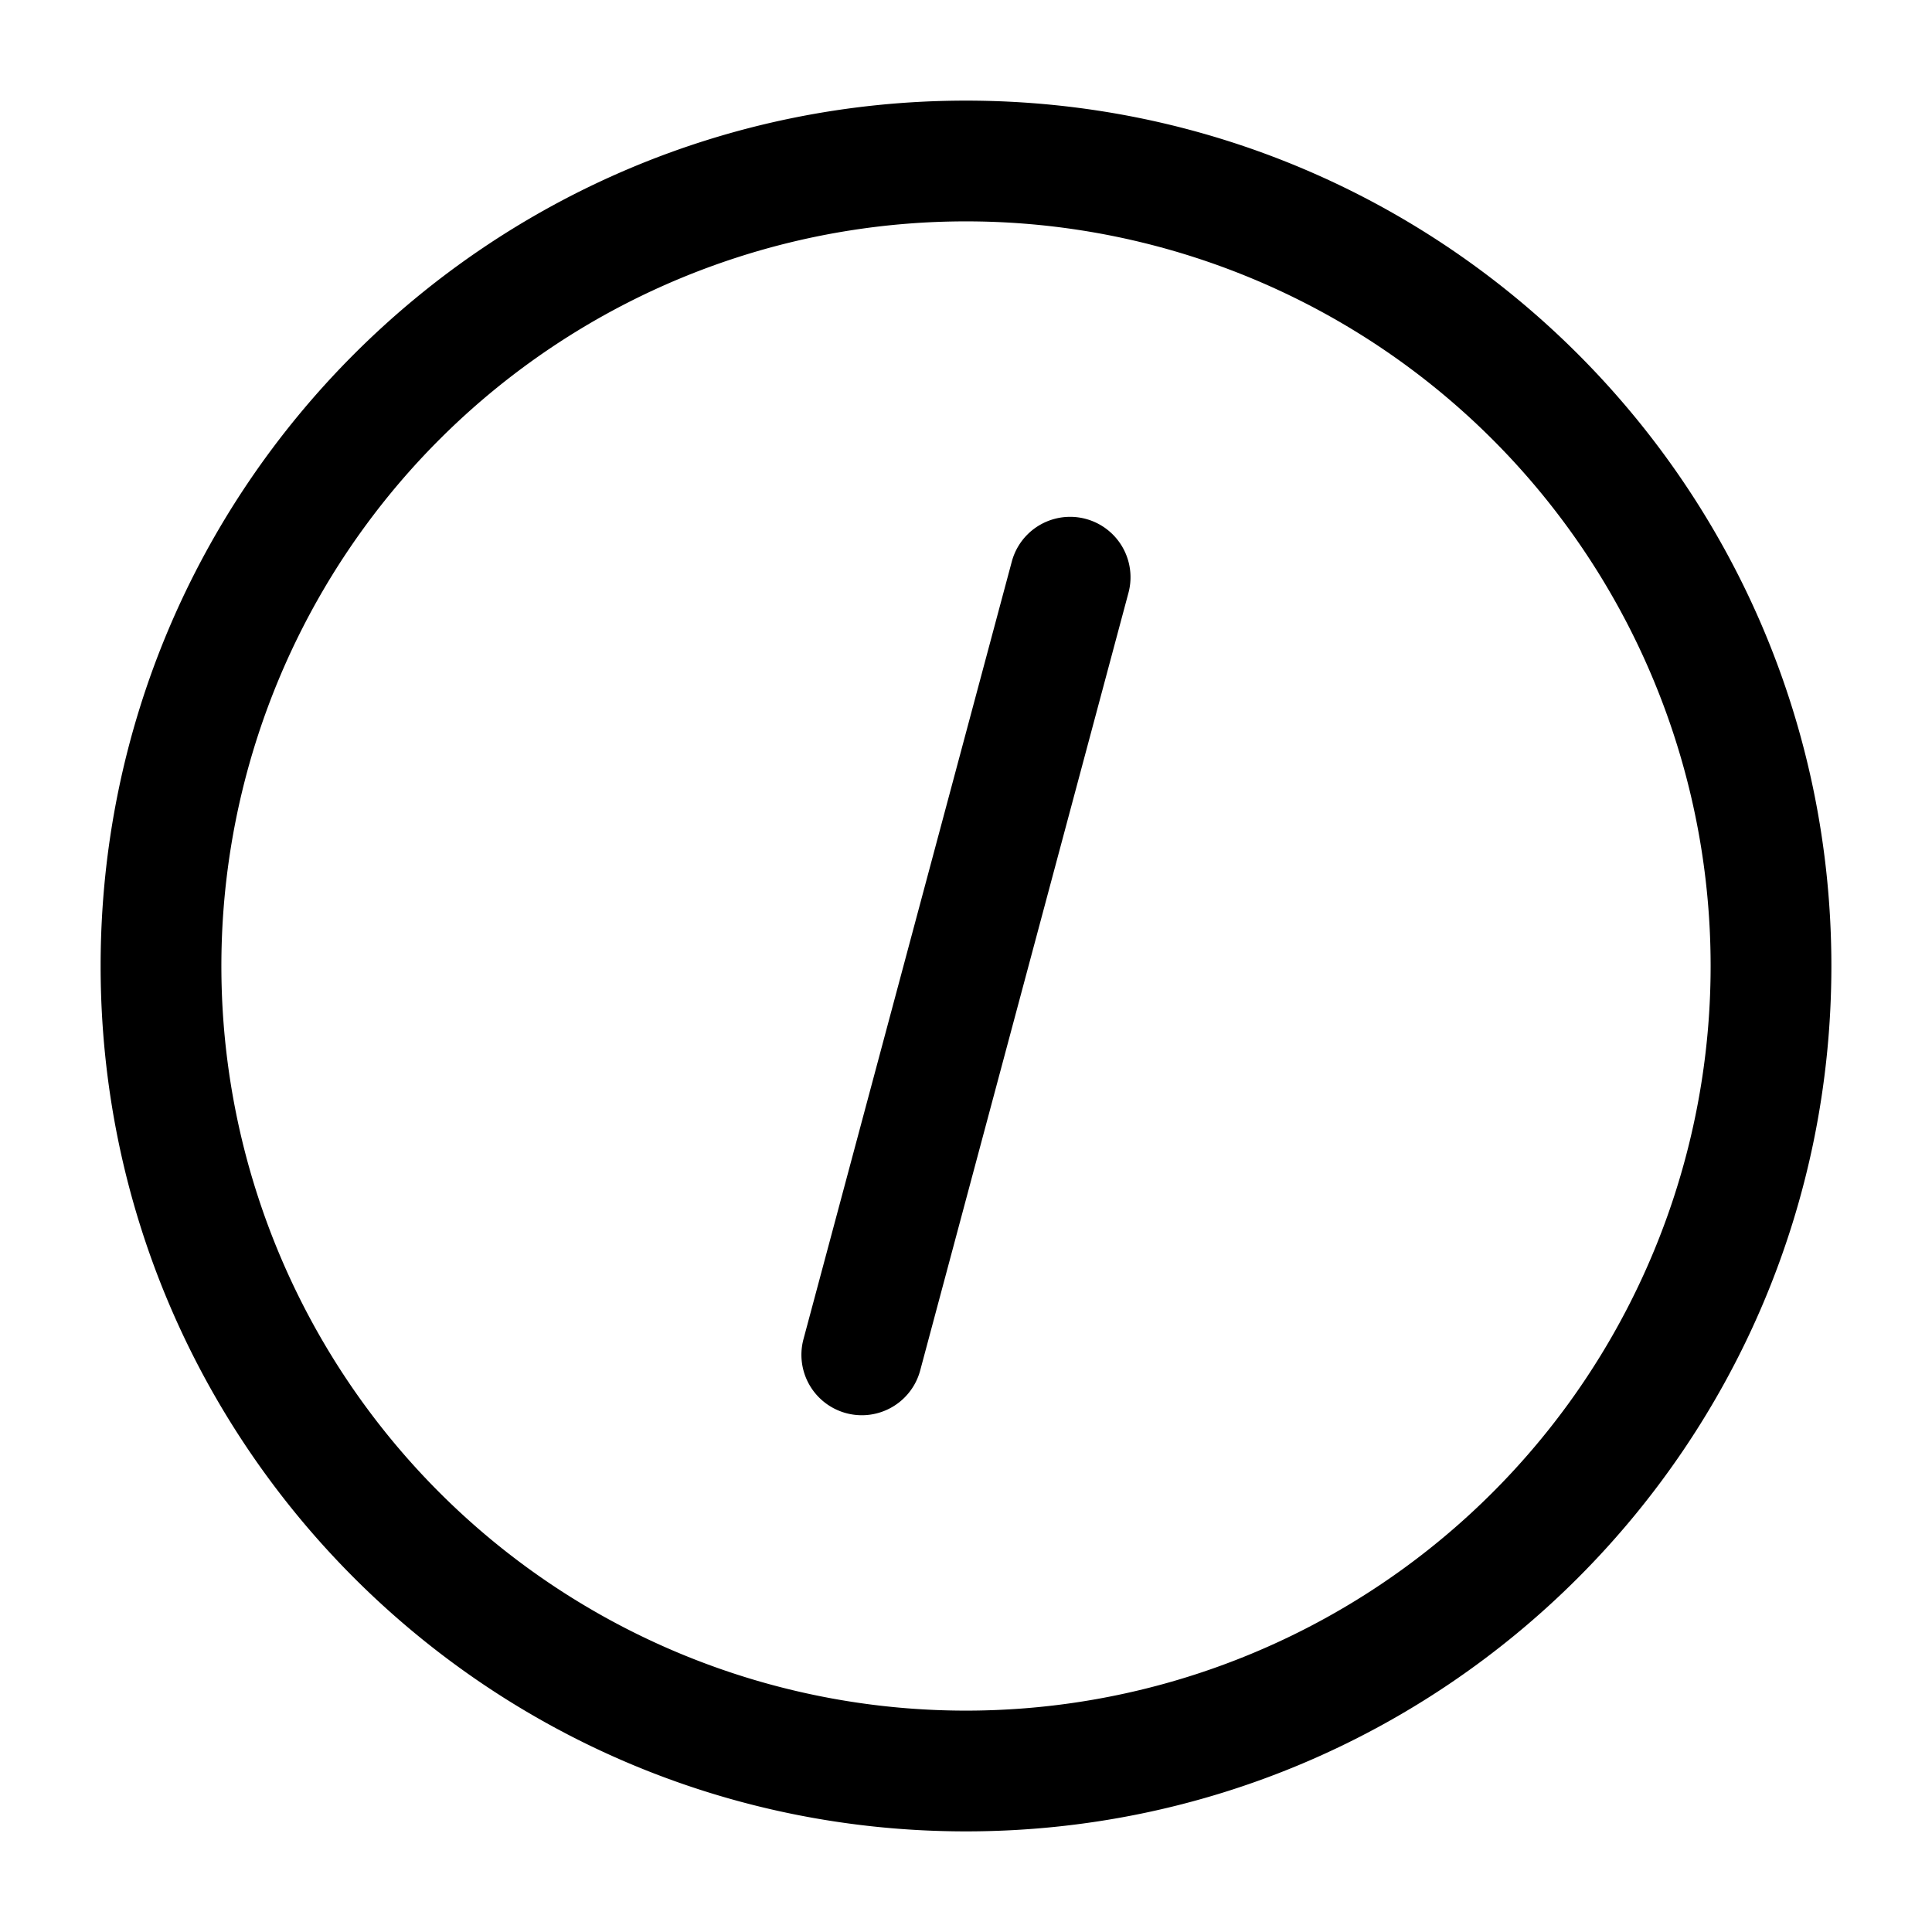 <svg viewBox="0 0 24 24"><path fill="currentColor" d="M14.018 7.365a.75.75 0 1 0-1.449-.389l-2.588 9.66a.75.75 0 1 0 1.45.388z"/><path fill="currentColor" fill-rule="evenodd" d="M12 1.25C6.063 1.25 1.25 6.063 1.25 12S6.063 22.75 12 22.75S22.75 17.937 22.75 12S17.937 1.25 12 1.25M2.75 12a9.25 9.25 0 1 1 18.5 0a9.25 9.25 0 0 1-18.5 0" clip-rule="evenodd"/></svg>